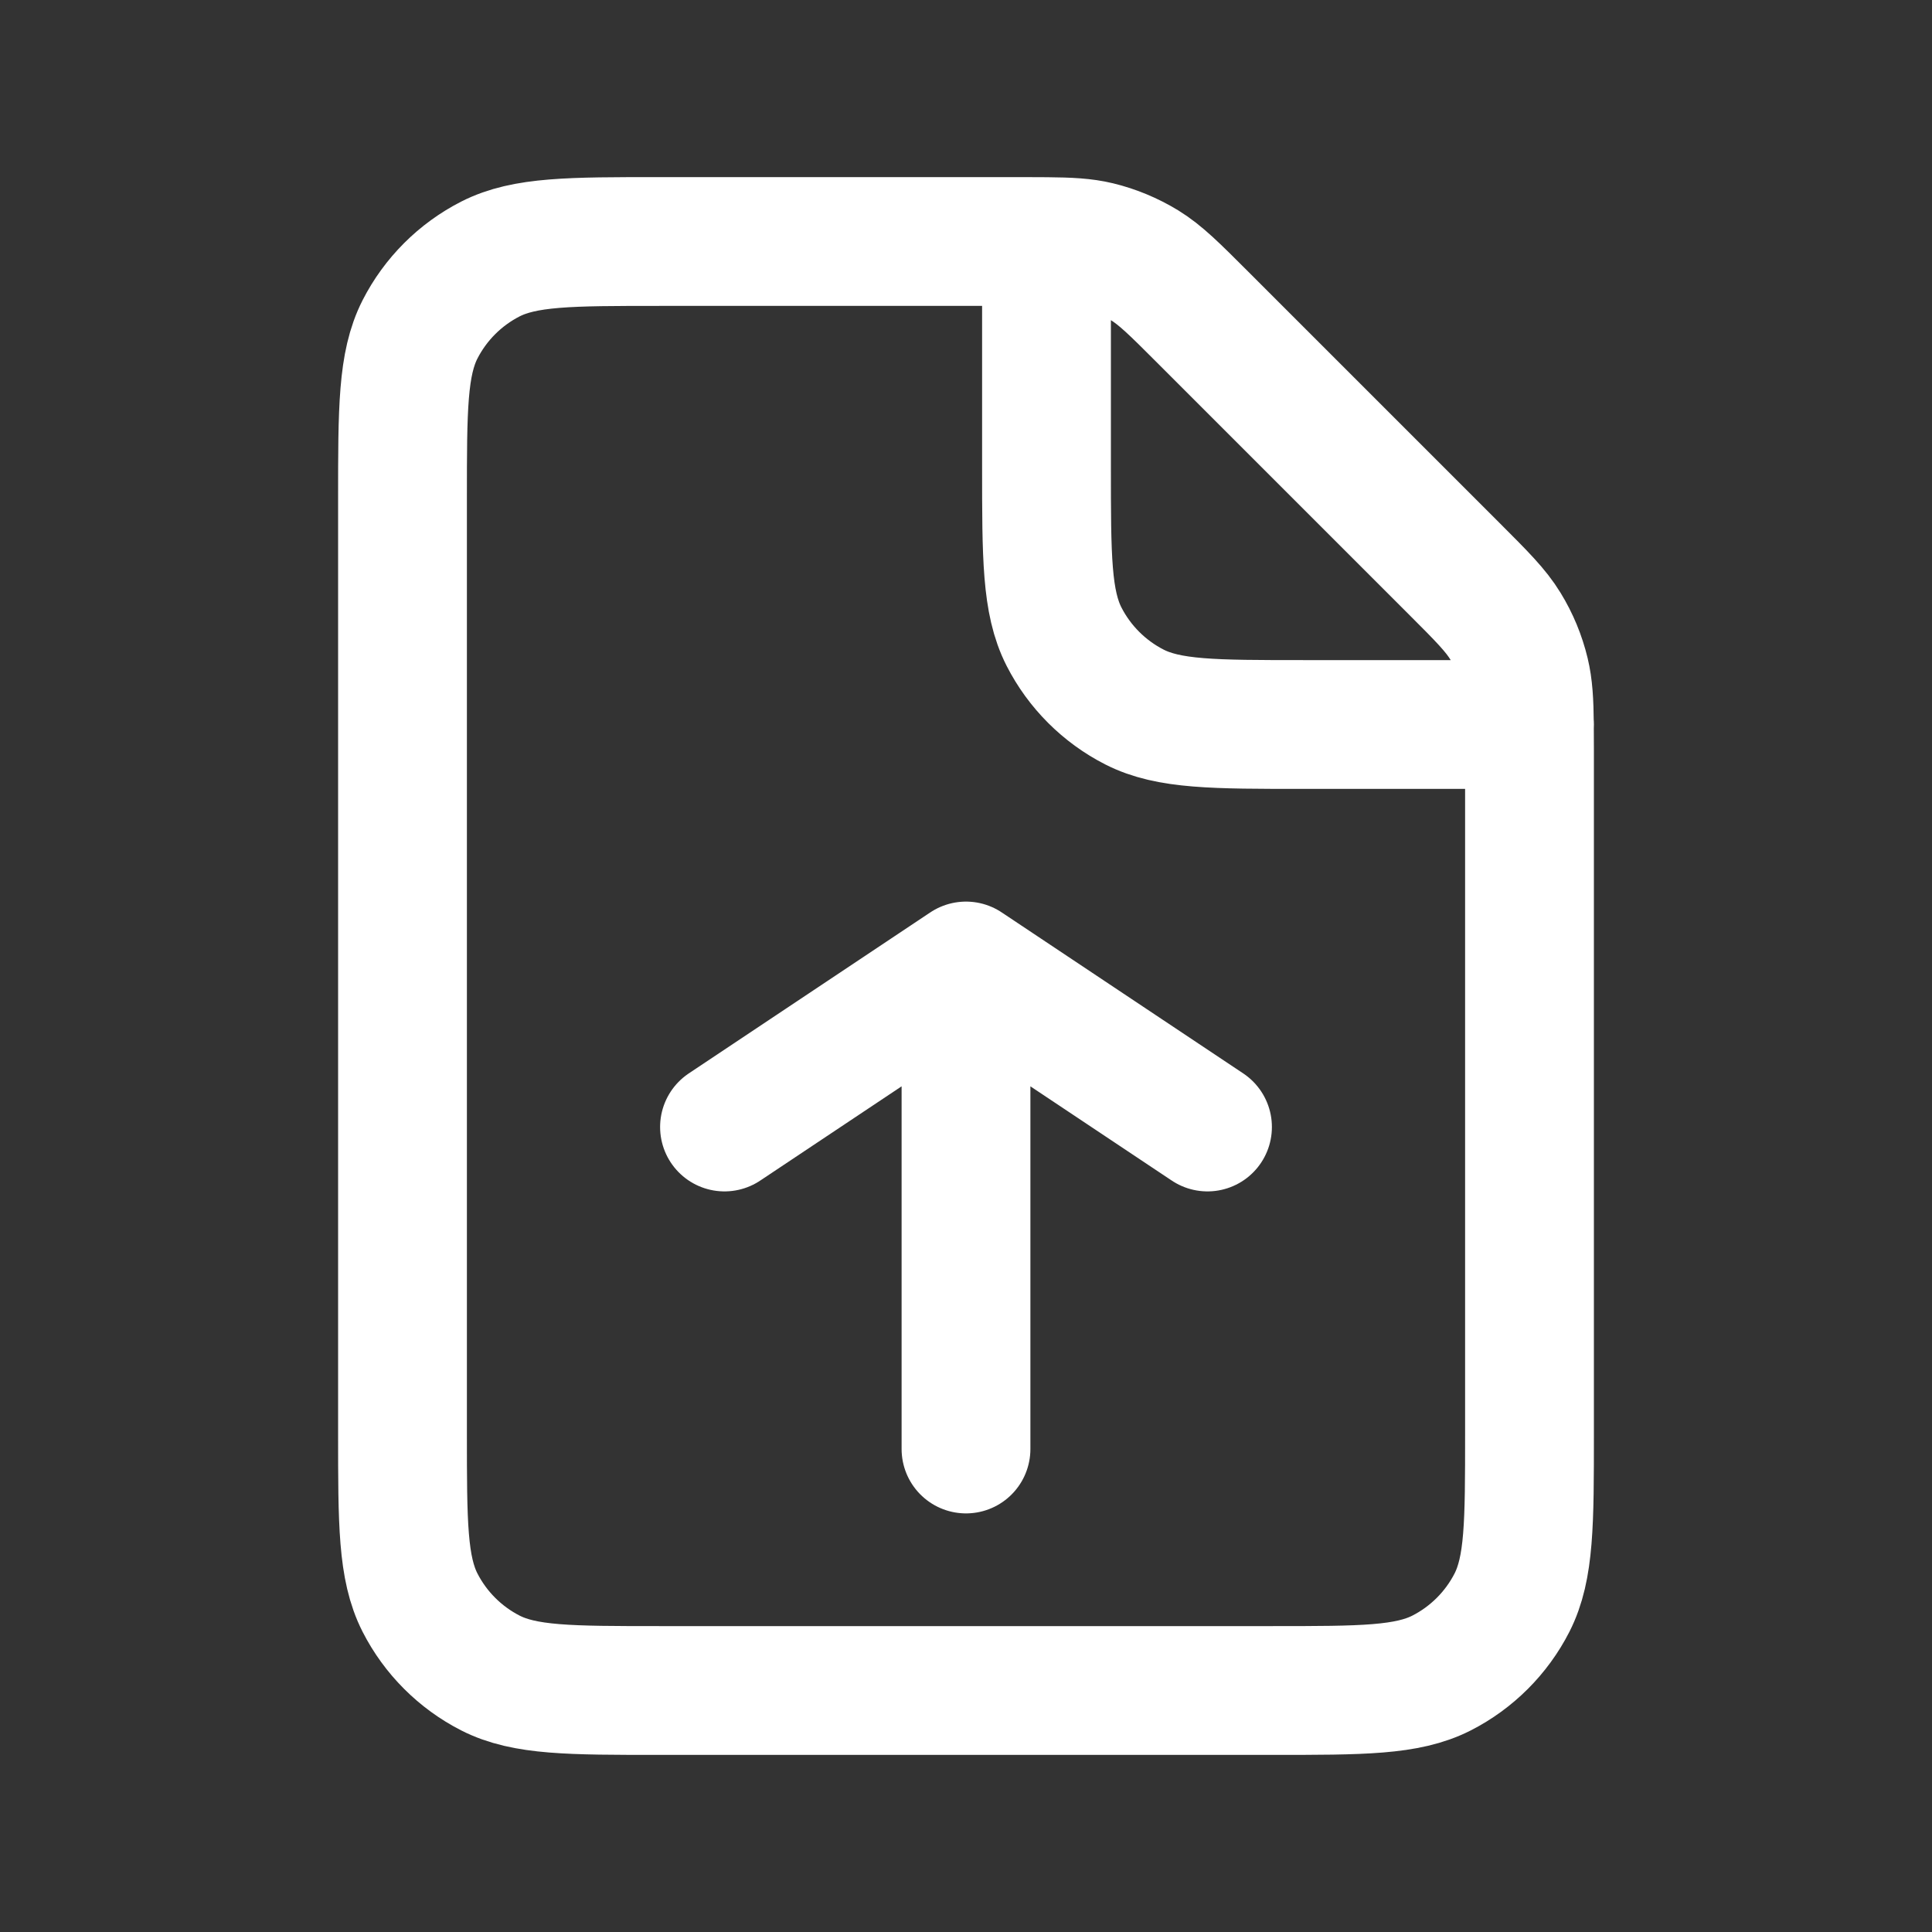 <svg width="18" height="18" viewBox="0 0 18 18" fill="none" xmlns="http://www.w3.org/2000/svg">
<rect x="0" y="0" width="18" height="18" fill="#333333" stroke="none"/>
<g id="File / File_Upload">
<path id="Vector" d="M9 13.5V9M9 9L6.75 10.5M9 9L11.25 10.5M9.75 2.251C9.678 2.25 9.598 2.25 9.506 2.25H6.15C5.31 2.25 4.89 2.25 4.569 2.413C4.287 2.557 4.057 2.787 3.913 3.069C3.75 3.39 3.75 3.81 3.75 4.65V13.35C3.75 14.19 3.75 14.61 3.913 14.931C4.057 15.213 4.287 15.443 4.569 15.587C4.889 15.75 5.309 15.75 6.148 15.75L11.852 15.75C12.691 15.75 13.11 15.75 13.431 15.587C13.713 15.443 13.943 15.213 14.087 14.931C14.25 14.61 14.25 14.191 14.25 13.353V6.994C14.25 6.902 14.25 6.822 14.249 6.75M9.75 2.251C9.964 2.253 10.1 2.26 10.229 2.291C10.382 2.328 10.528 2.389 10.663 2.471C10.814 2.564 10.944 2.694 11.203 2.953L13.547 5.297C13.807 5.557 13.936 5.686 14.028 5.837C14.111 5.972 14.171 6.118 14.208 6.271C14.239 6.4 14.247 6.536 14.249 6.75M9.75 2.251V4.35C9.75 5.19 9.75 5.61 9.913 5.931C10.057 6.213 10.287 6.443 10.569 6.587C10.889 6.75 11.309 6.75 12.148 6.75H14.249M14.249 6.75H14.25" stroke="white" stroke-width="1.2" stroke-linecap="round" stroke-linejoin="round"/>
</g>
</svg>
